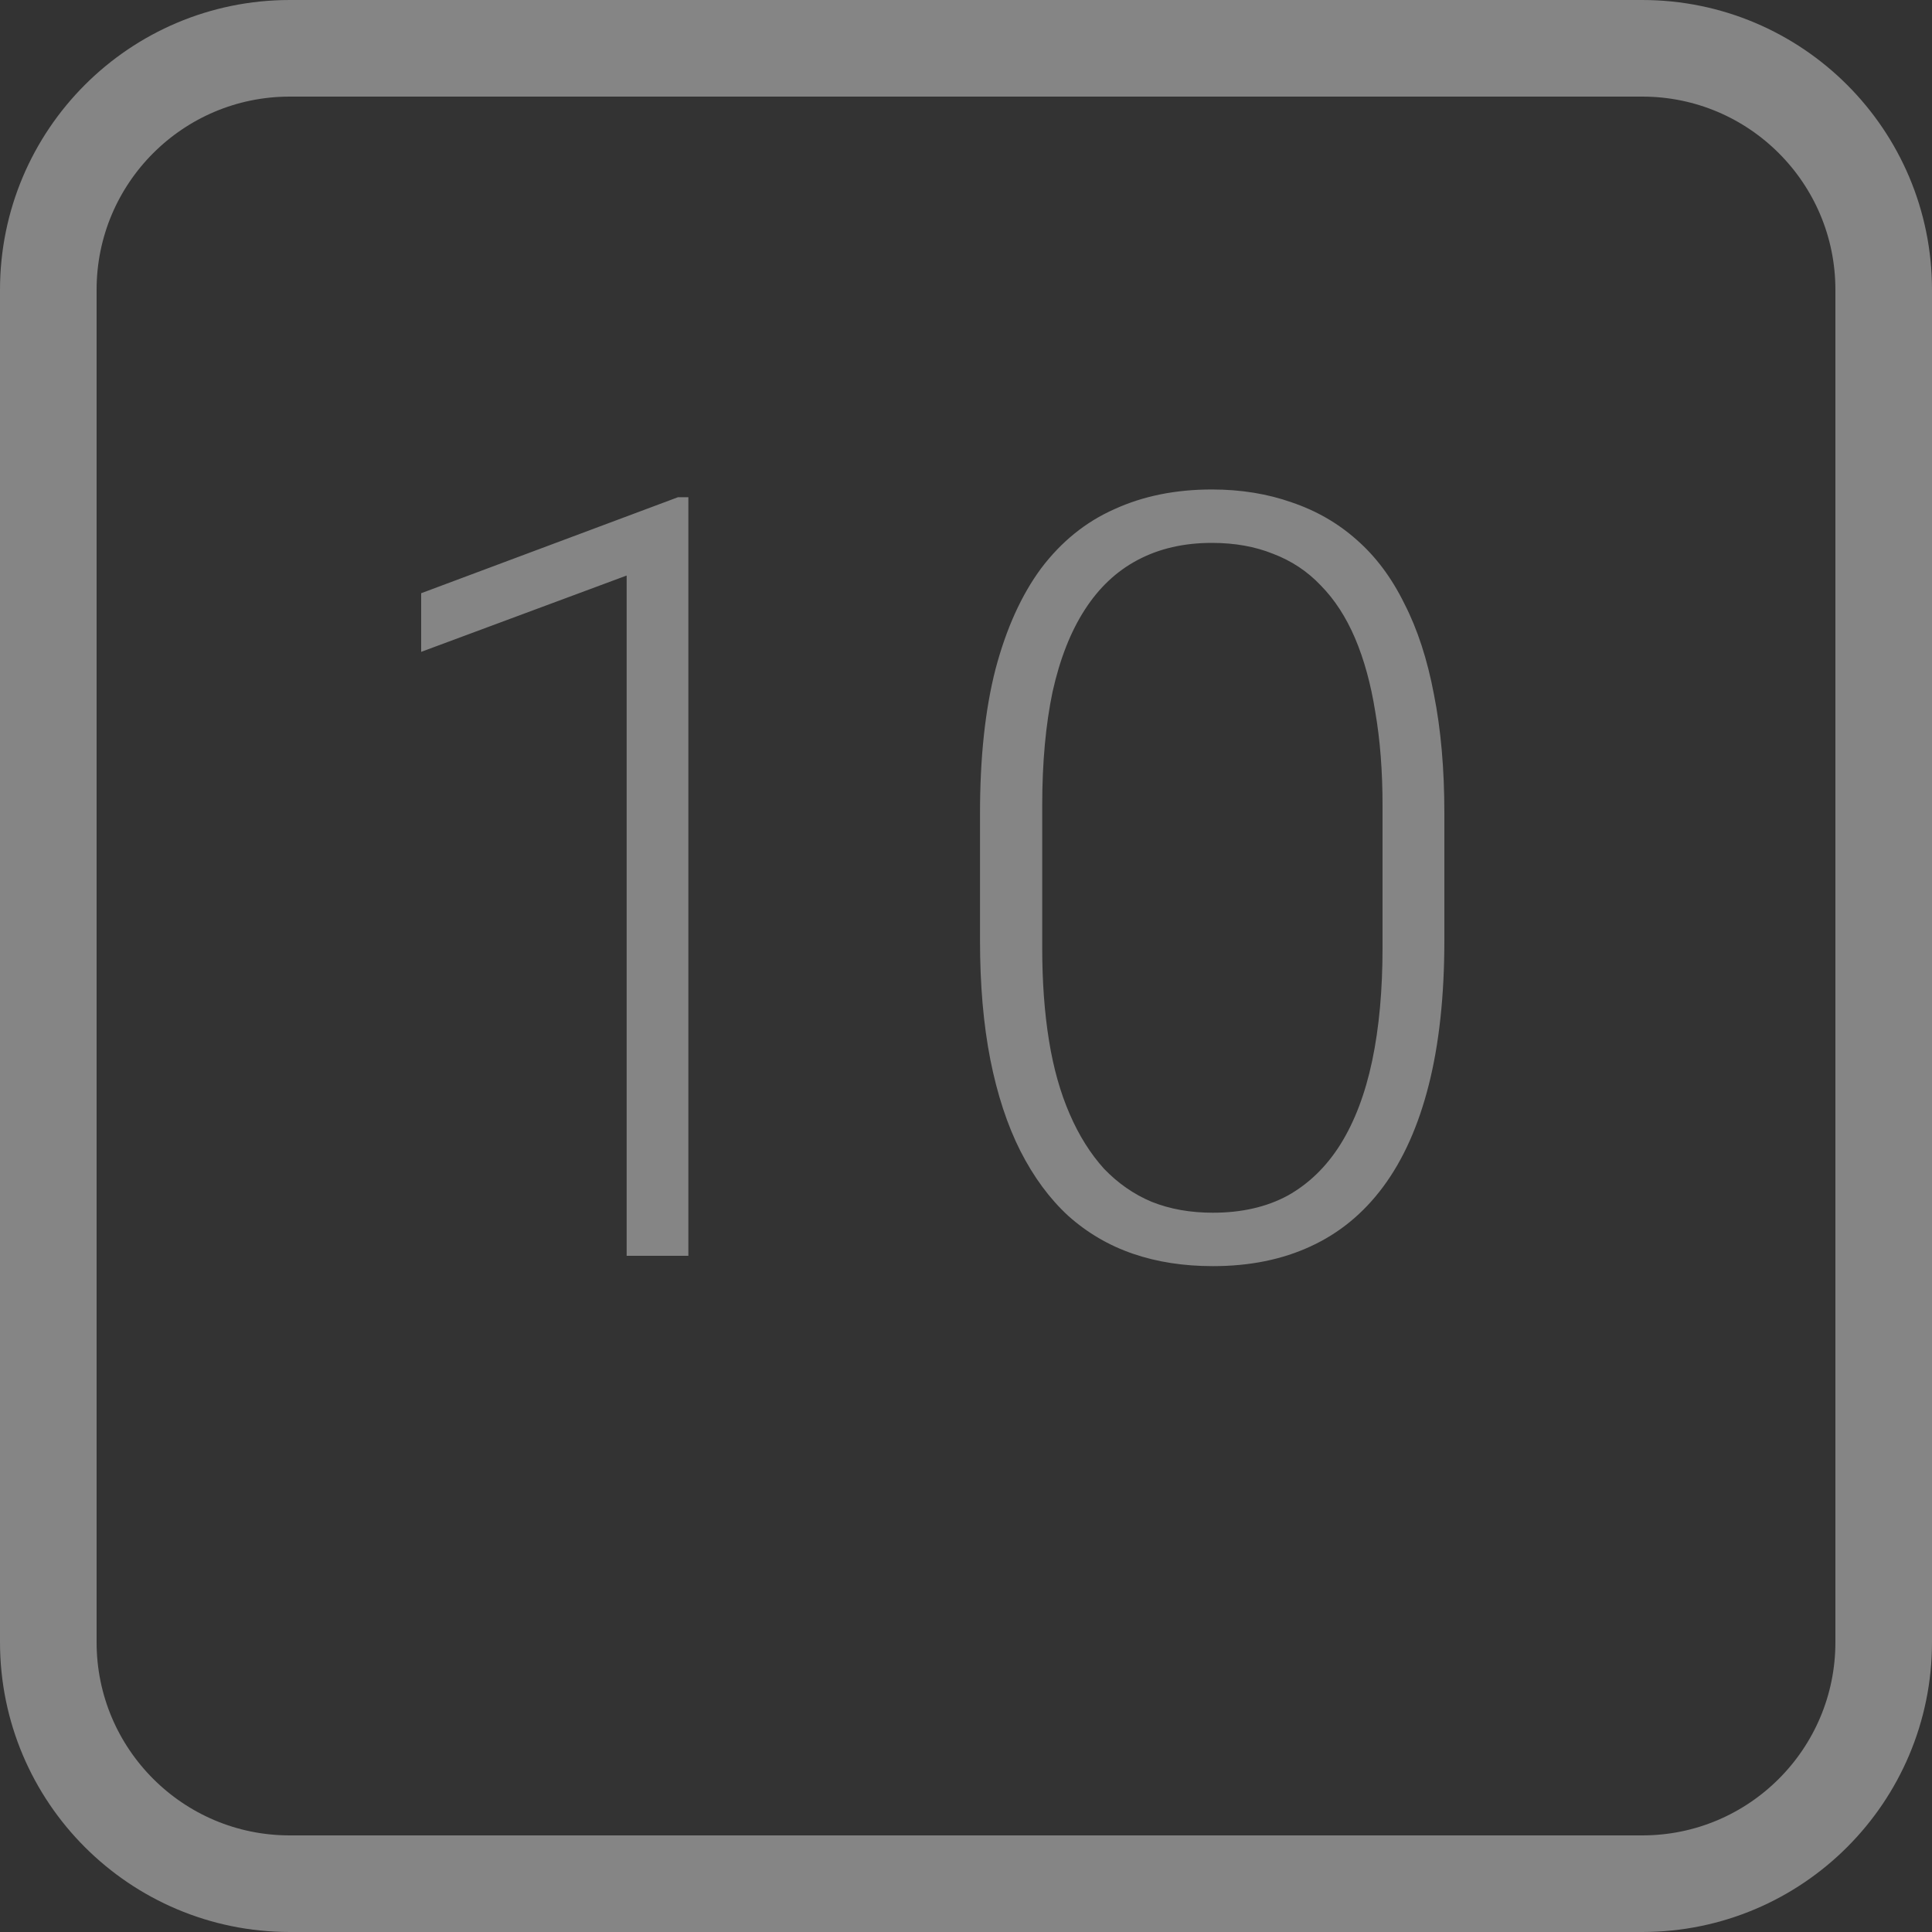 <svg width="20" height="20" viewBox="0 0 20 20" fill="none" xmlns="http://www.w3.org/2000/svg">
<rect x="0" y="0" width="20" height="20" fill="#333333" stroke="none"/>
<g clip-path="url(#clip0_11_49)">
<path d="M17 0.5H3C1.619 0.5 0.5 1.619 0.5 3V17C0.5 18.381 1.619 19.5 3 19.5H17C18.381 19.5 19.5 18.381 19.5 17V3C19.5 1.619 18.381 0.5 17 0.5Z" stroke="white" stroke-opacity="0.4"/>
<path d="M7.126 5.147V13H6.487V5.958L4.36 6.748V6.141L7.019 5.147H7.126ZM14.952 8.418V9.734C14.952 10.307 14.898 10.807 14.79 11.233C14.683 11.655 14.526 12.006 14.318 12.286C14.114 12.561 13.863 12.767 13.566 12.903C13.272 13.039 12.936 13.107 12.556 13.107C12.255 13.107 11.98 13.065 11.729 12.979C11.478 12.893 11.255 12.762 11.058 12.586C10.864 12.407 10.7 12.184 10.563 11.915C10.427 11.646 10.324 11.331 10.252 10.97C10.18 10.604 10.145 10.193 10.145 9.734V8.418C10.145 7.842 10.198 7.344 10.306 6.925C10.417 6.506 10.574 6.159 10.778 5.883C10.986 5.608 11.238 5.403 11.536 5.271C11.833 5.135 12.169 5.067 12.545 5.067C12.846 5.067 13.122 5.112 13.373 5.201C13.627 5.287 13.851 5.416 14.044 5.588C14.241 5.76 14.406 5.98 14.538 6.249C14.674 6.514 14.776 6.827 14.844 7.188C14.916 7.55 14.952 7.96 14.952 8.418ZM14.312 9.81V8.338C14.312 7.983 14.287 7.661 14.237 7.371C14.191 7.081 14.121 6.827 14.028 6.608C13.935 6.39 13.817 6.207 13.673 6.061C13.534 5.914 13.369 5.805 13.179 5.733C12.993 5.658 12.782 5.62 12.545 5.62C12.255 5.62 11.999 5.679 11.777 5.797C11.559 5.912 11.376 6.084 11.229 6.313C11.083 6.539 10.972 6.821 10.896 7.162C10.825 7.502 10.789 7.894 10.789 8.338V9.81C10.789 10.161 10.812 10.481 10.859 10.771C10.905 11.057 10.977 11.312 11.074 11.534C11.17 11.756 11.289 11.944 11.428 12.098C11.572 12.248 11.736 12.363 11.922 12.441C12.112 12.517 12.323 12.554 12.556 12.554C12.853 12.554 13.111 12.495 13.33 12.377C13.548 12.255 13.731 12.078 13.877 11.845C14.024 11.609 14.133 11.321 14.205 10.98C14.277 10.637 14.312 10.246 14.312 9.81Z" fill="white" fill-opacity="0.4"/>
</g>
<defs>
<clipPath id="clip0_11_49">
<rect width="20" height="20" fill="white"/>
</clipPath>
</defs>
</svg>
